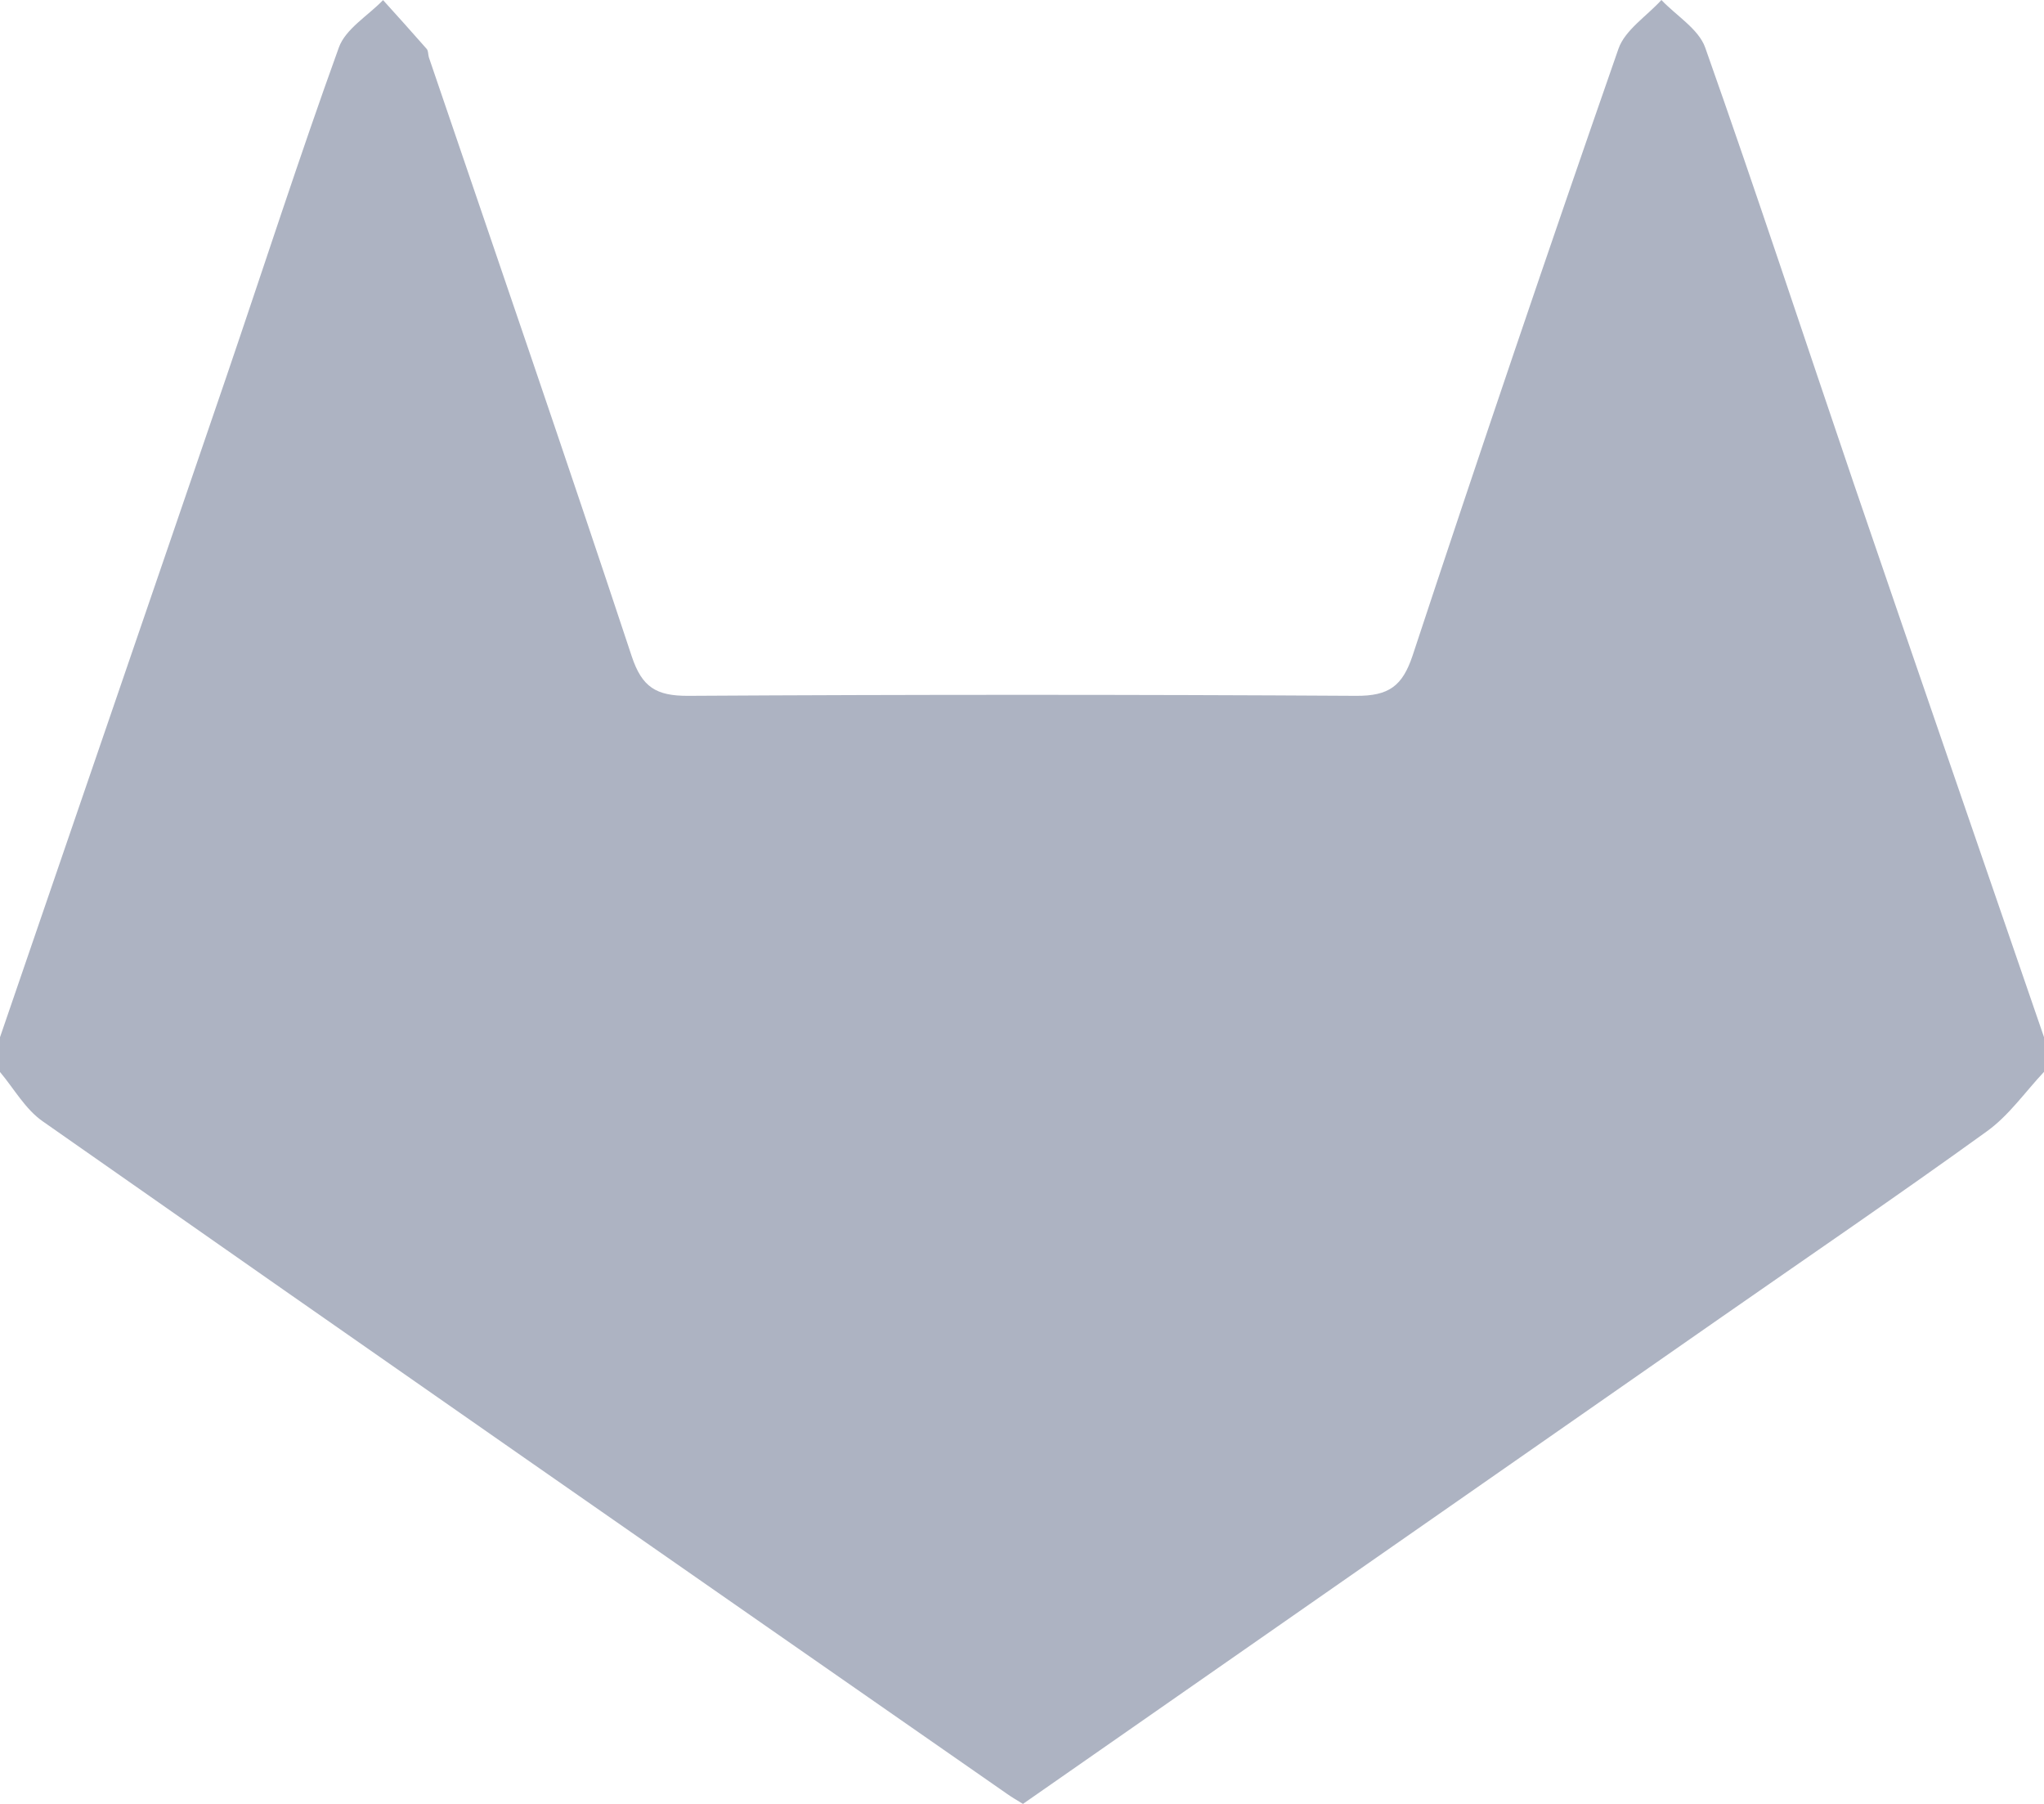<svg width="17" height="15" viewBox="0 0 17 15" fill="none" xmlns="http://www.w3.org/2000/svg">
<path d="M0 8.914V8.625C0.627 6.796 1.256 4.967 1.881 3.138C2.193 2.223 2.49 1.303 2.819 0.393C2.875 0.24 3.06 0.131 3.186 0.001C3.308 0.136 3.43 0.271 3.549 0.407C3.563 0.423 3.56 0.454 3.567 0.477C4.132 2.136 4.703 3.793 5.254 5.457C5.339 5.713 5.456 5.788 5.727 5.786C7.577 5.775 9.428 5.775 11.278 5.786C11.553 5.788 11.664 5.703 11.748 5.453C12.305 3.766 12.876 2.083 13.461 0.405C13.515 0.25 13.696 0.134 13.818 0C13.942 0.131 14.127 0.241 14.182 0.395C14.609 1.602 15.009 2.82 15.422 4.033C15.945 5.564 16.474 7.093 17 8.624V8.913C16.843 9.08 16.708 9.276 16.524 9.408C15.791 9.937 15.043 10.447 14.301 10.964C12.37 12.309 10.439 13.655 8.508 15C8.455 14.968 8.413 14.943 8.372 14.914C5.698 13.054 3.023 11.193 0.355 9.324C0.21 9.223 0.117 9.053 0 8.914Z" fill="#ADB3C2"/>
</svg>
